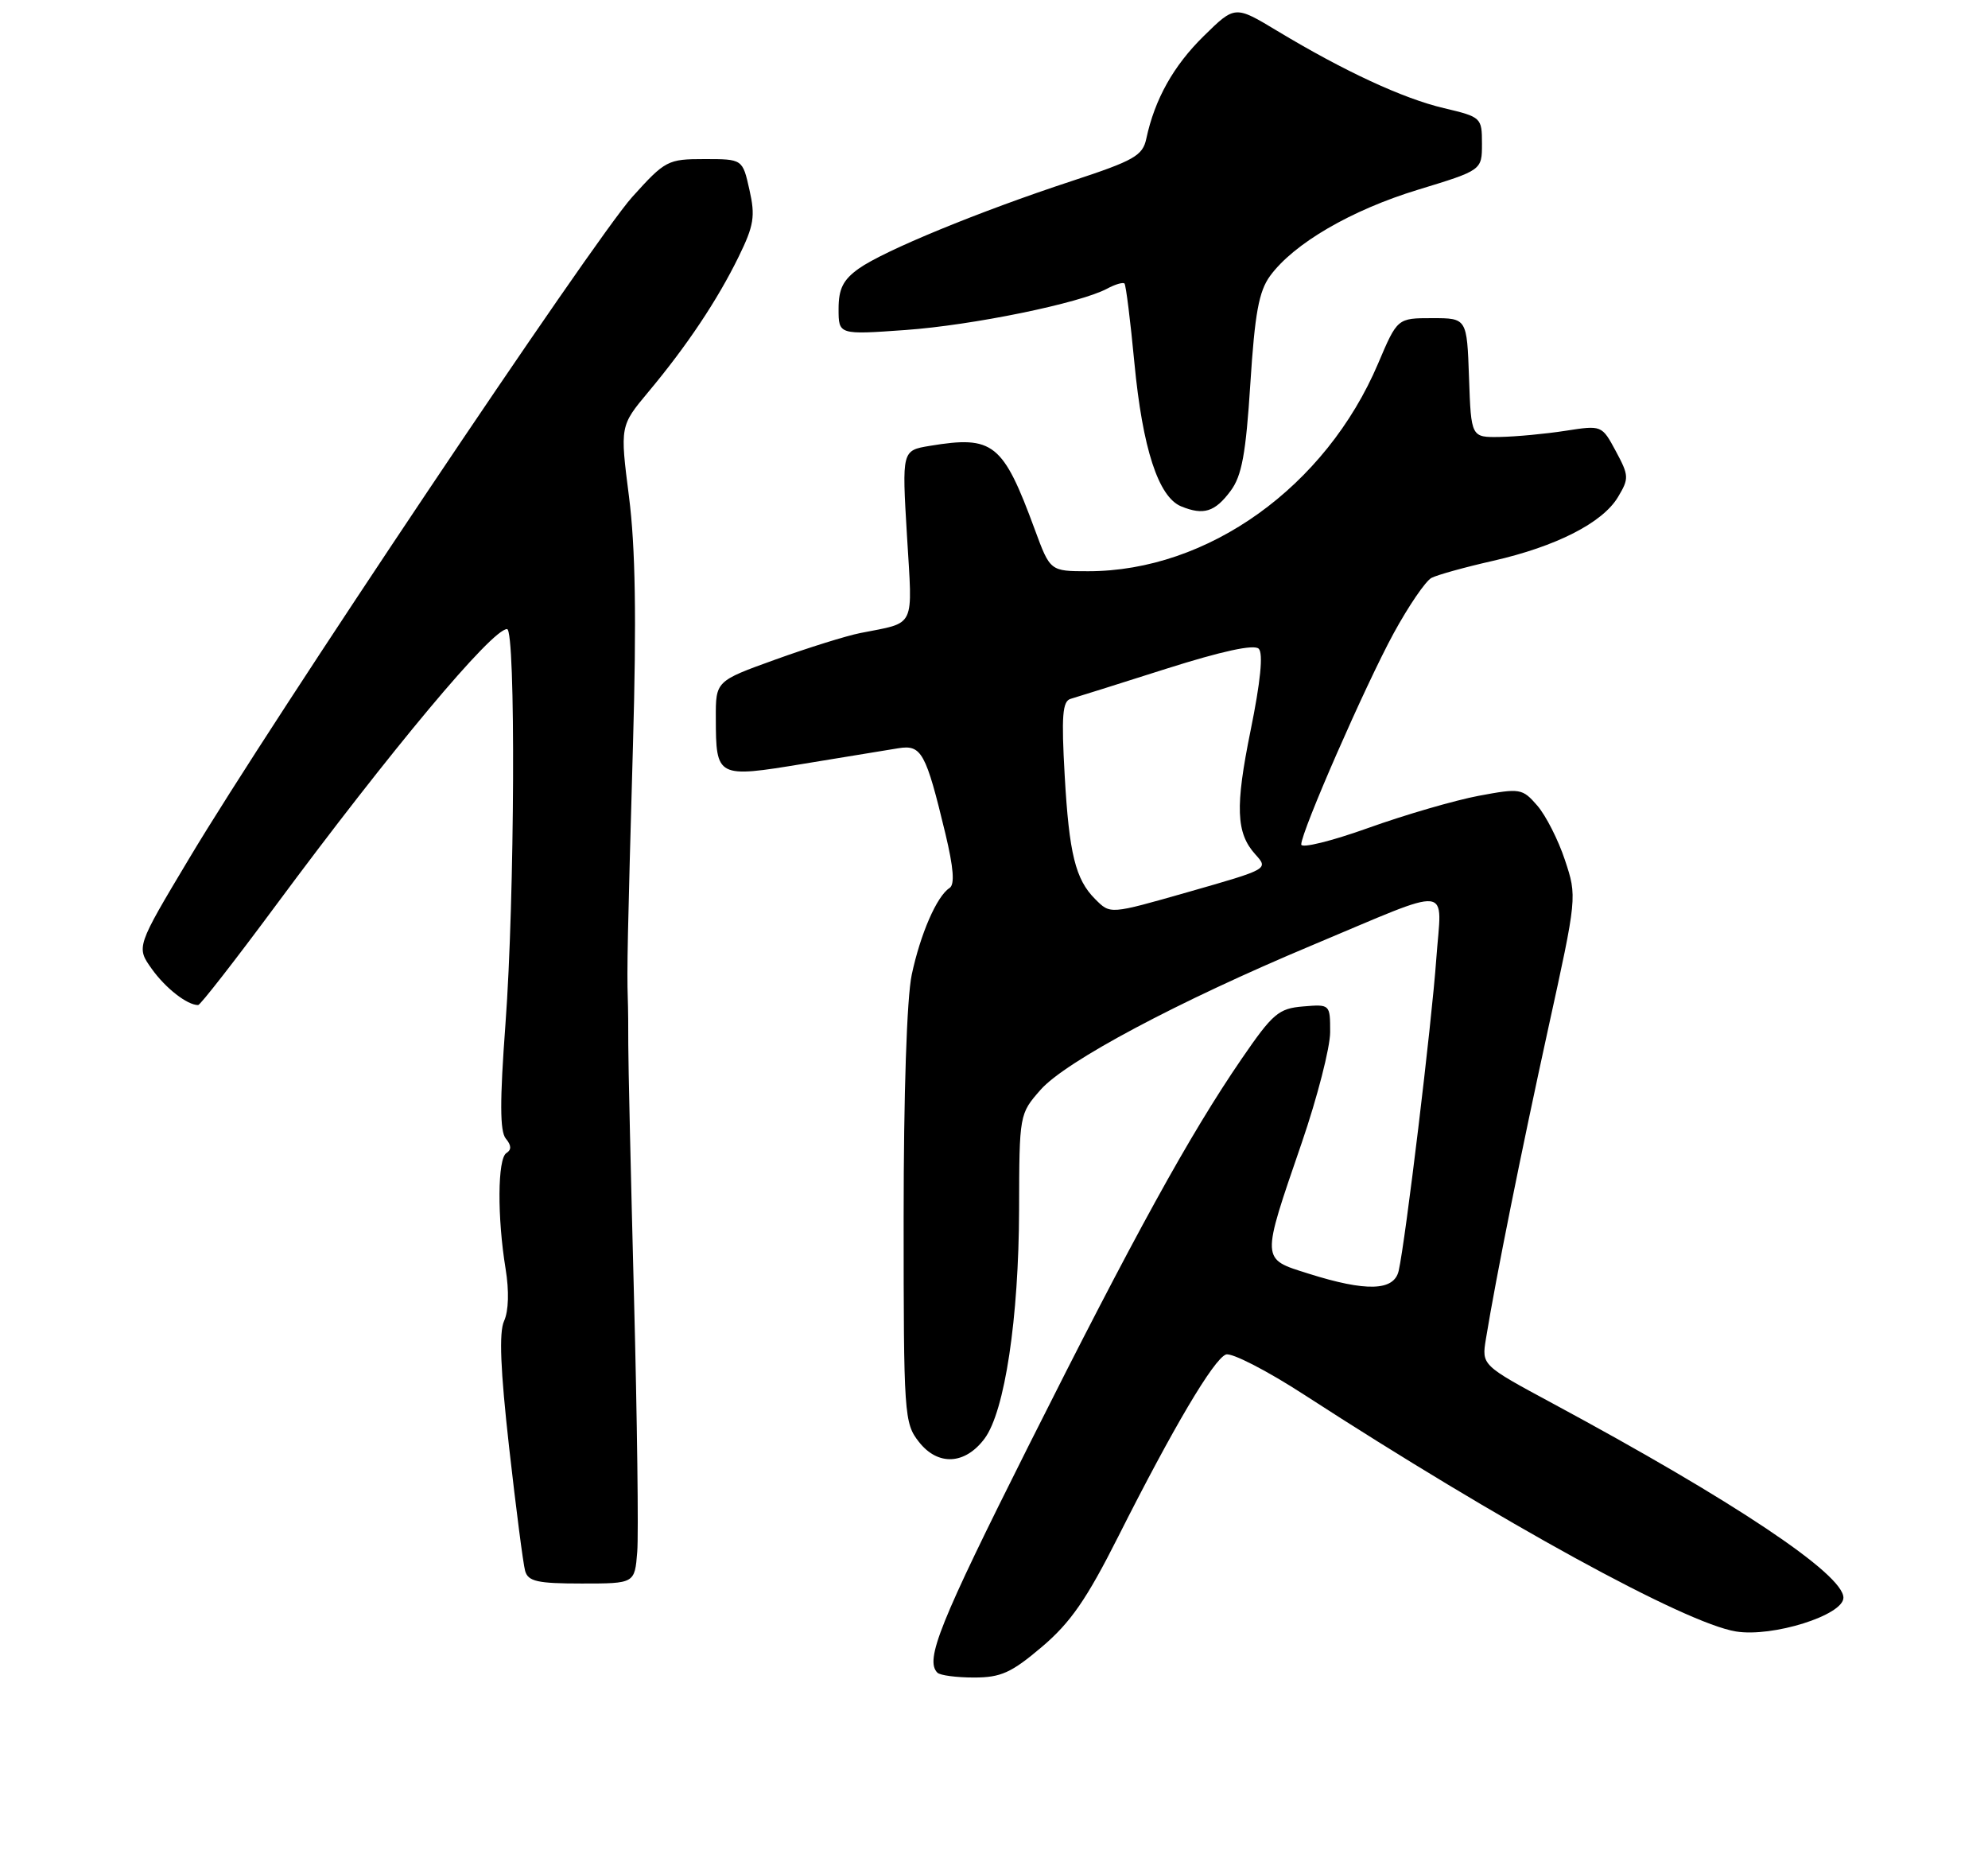 <?xml version="1.0" encoding="UTF-8" standalone="no"?>
<!DOCTYPE svg PUBLIC "-//W3C//DTD SVG 1.1//EN" "http://www.w3.org/Graphics/SVG/1.1/DTD/svg11.dtd" >
<svg xmlns="http://www.w3.org/2000/svg" xmlns:xlink="http://www.w3.org/1999/xlink" version="1.1" viewBox="0 0 275 257">
 <g >
 <path fill="currentColor"
d=" M 144.14 227.75 C 148.09 224.40 150.32 221.17 154.69 212.50 C 162.25 197.50 167.88 187.98 169.58 187.33 C 170.35 187.03 175.26 189.55 180.47 192.93 C 207.67 210.55 233.11 224.49 240.13 225.63 C 245.19 226.46 255.00 223.38 255.00 220.96 C 255.00 217.71 239.85 207.59 214.72 194.06 C 204.95 188.80 204.95 188.80 205.55 185.15 C 206.95 176.58 210.44 159.26 214.16 142.26 C 218.16 124.05 218.16 124.01 216.48 118.95 C 215.56 116.16 213.83 112.77 212.65 111.41 C 210.58 109.03 210.29 108.99 204.54 110.06 C 201.26 110.68 194.40 112.67 189.29 114.50 C 184.18 116.33 180.00 117.36 180.00 116.79 C 180.00 115.03 188.84 94.83 192.78 87.59 C 194.85 83.80 197.21 80.34 198.02 79.92 C 198.84 79.50 202.65 78.44 206.50 77.57 C 215.25 75.58 221.67 72.32 223.81 68.75 C 225.36 66.17 225.34 65.79 223.52 62.40 C 221.58 58.80 221.58 58.80 216.54 59.58 C 213.77 60.01 209.70 60.39 207.50 60.43 C 203.50 60.50 203.50 60.50 203.21 52.25 C 202.92 44.00 202.92 44.00 198.11 44.00 C 193.30 44.00 193.30 44.00 190.64 50.26 C 183.39 67.33 167.09 79.00 150.53 79.00 C 145.27 79.00 145.27 79.00 143.15 73.25 C 138.74 61.27 137.41 60.21 128.63 61.66 C 124.76 62.30 124.76 62.30 125.46 74.06 C 126.24 87.12 126.78 86.00 119.00 87.55 C 117.08 87.93 111.79 89.58 107.25 91.22 C 99.00 94.19 99.00 94.19 99.02 99.34 C 99.04 107.55 99.16 107.61 111.16 105.63 C 116.85 104.69 122.75 103.73 124.28 103.48 C 127.48 102.97 128.07 104.05 130.78 115.31 C 131.91 120.04 132.09 122.34 131.35 122.81 C 129.59 123.94 127.32 129.16 126.12 134.80 C 125.44 138.00 125.00 151.31 125.00 168.41 C 125.00 195.73 125.07 196.82 127.12 199.42 C 129.75 202.77 133.50 202.57 136.20 198.95 C 138.99 195.19 140.93 182.32 140.97 167.28 C 141.00 154.10 141.01 154.06 143.94 150.72 C 147.40 146.78 162.98 138.49 181.50 130.73 C 201.36 122.41 199.43 122.20 198.68 132.63 C 198.04 141.61 194.42 171.61 193.48 175.75 C 192.84 178.55 189.01 178.67 181.00 176.14 C 174.40 174.06 174.42 174.50 180.07 158.05 C 182.23 151.75 184.00 144.86 184.00 142.74 C 184.00 138.89 183.99 138.88 180.26 139.19 C 176.87 139.47 176.06 140.16 171.76 146.43 C 164.56 156.93 156.90 170.84 142.28 199.96 C 129.96 224.51 127.92 229.58 129.67 231.33 C 130.03 231.70 132.31 232.00 134.73 232.00 C 138.45 232.00 139.90 231.35 144.14 227.75 Z  M 88.15 214.62 C 88.34 212.22 88.14 196.36 87.70 179.37 C 87.26 162.39 86.90 146.70 86.91 144.50 C 86.92 142.30 86.89 139.38 86.84 138.00 C 86.71 134.17 86.81 129.48 87.56 103.00 C 88.06 85.55 87.90 75.68 87.01 68.70 C 85.76 58.91 85.76 58.91 89.69 54.20 C 95.01 47.84 99.24 41.51 102.18 35.50 C 104.29 31.19 104.50 29.91 103.67 26.25 C 102.72 22.00 102.72 22.00 97.45 22.00 C 92.37 22.00 92.02 22.18 87.45 27.25 C 82.14 33.14 37.44 99.85 26.16 118.74 C 18.84 130.97 18.84 130.97 20.99 133.99 C 22.90 136.67 25.89 139.00 27.41 139.00 C 27.71 139.00 32.53 132.81 38.13 125.25 C 54.08 103.72 68.06 87.00 70.14 87.00 C 71.36 87.00 71.21 124.29 69.92 141.62 C 69.13 152.29 69.14 156.47 69.97 157.47 C 70.75 158.40 70.77 159.02 70.05 159.47 C 68.82 160.23 68.77 168.35 69.94 175.48 C 70.44 178.54 70.36 181.31 69.73 182.69 C 69.01 184.27 69.22 189.40 70.43 200.21 C 71.38 208.62 72.37 216.29 72.64 217.25 C 73.05 218.71 74.34 219.00 80.47 219.00 C 87.80 219.00 87.80 219.00 88.15 214.62 Z  M 170.23 67.89 C 171.78 65.82 172.34 62.78 172.96 53.06 C 173.58 43.34 174.14 40.28 175.69 38.16 C 178.98 33.67 186.92 29.05 196.18 26.23 C 205.00 23.54 205.00 23.54 205.00 19.87 C 205.00 16.27 204.91 16.18 199.75 14.96 C 194.09 13.63 185.96 9.86 176.66 4.26 C 170.83 0.75 170.83 0.75 166.52 4.98 C 162.33 9.09 159.74 13.71 158.57 19.17 C 158.07 21.53 156.90 22.20 148.25 25.04 C 135.47 29.24 122.27 34.67 118.79 37.15 C 116.63 38.69 116.00 39.94 116.00 42.72 C 116.00 46.30 116.00 46.30 125.25 45.64 C 134.53 44.98 149.38 41.94 153.15 39.92 C 154.26 39.32 155.34 39.01 155.55 39.21 C 155.75 39.42 156.37 44.36 156.92 50.18 C 158.05 62.01 160.24 68.74 163.39 70.03 C 166.49 71.30 168.06 70.81 170.23 67.89 Z  M 151.49 124.34 C 148.77 121.63 147.89 118.05 147.28 107.28 C 146.81 99.01 146.97 96.97 148.10 96.65 C 148.87 96.43 154.82 94.56 161.32 92.49 C 169.05 90.04 173.48 89.08 174.12 89.72 C 174.76 90.36 174.37 94.28 172.99 101.05 C 170.85 111.57 170.98 115.20 173.64 118.15 C 175.49 120.20 175.51 120.18 164.31 123.38 C 153.46 126.47 153.61 126.46 151.49 124.34 Z "/>
</g>
</svg>